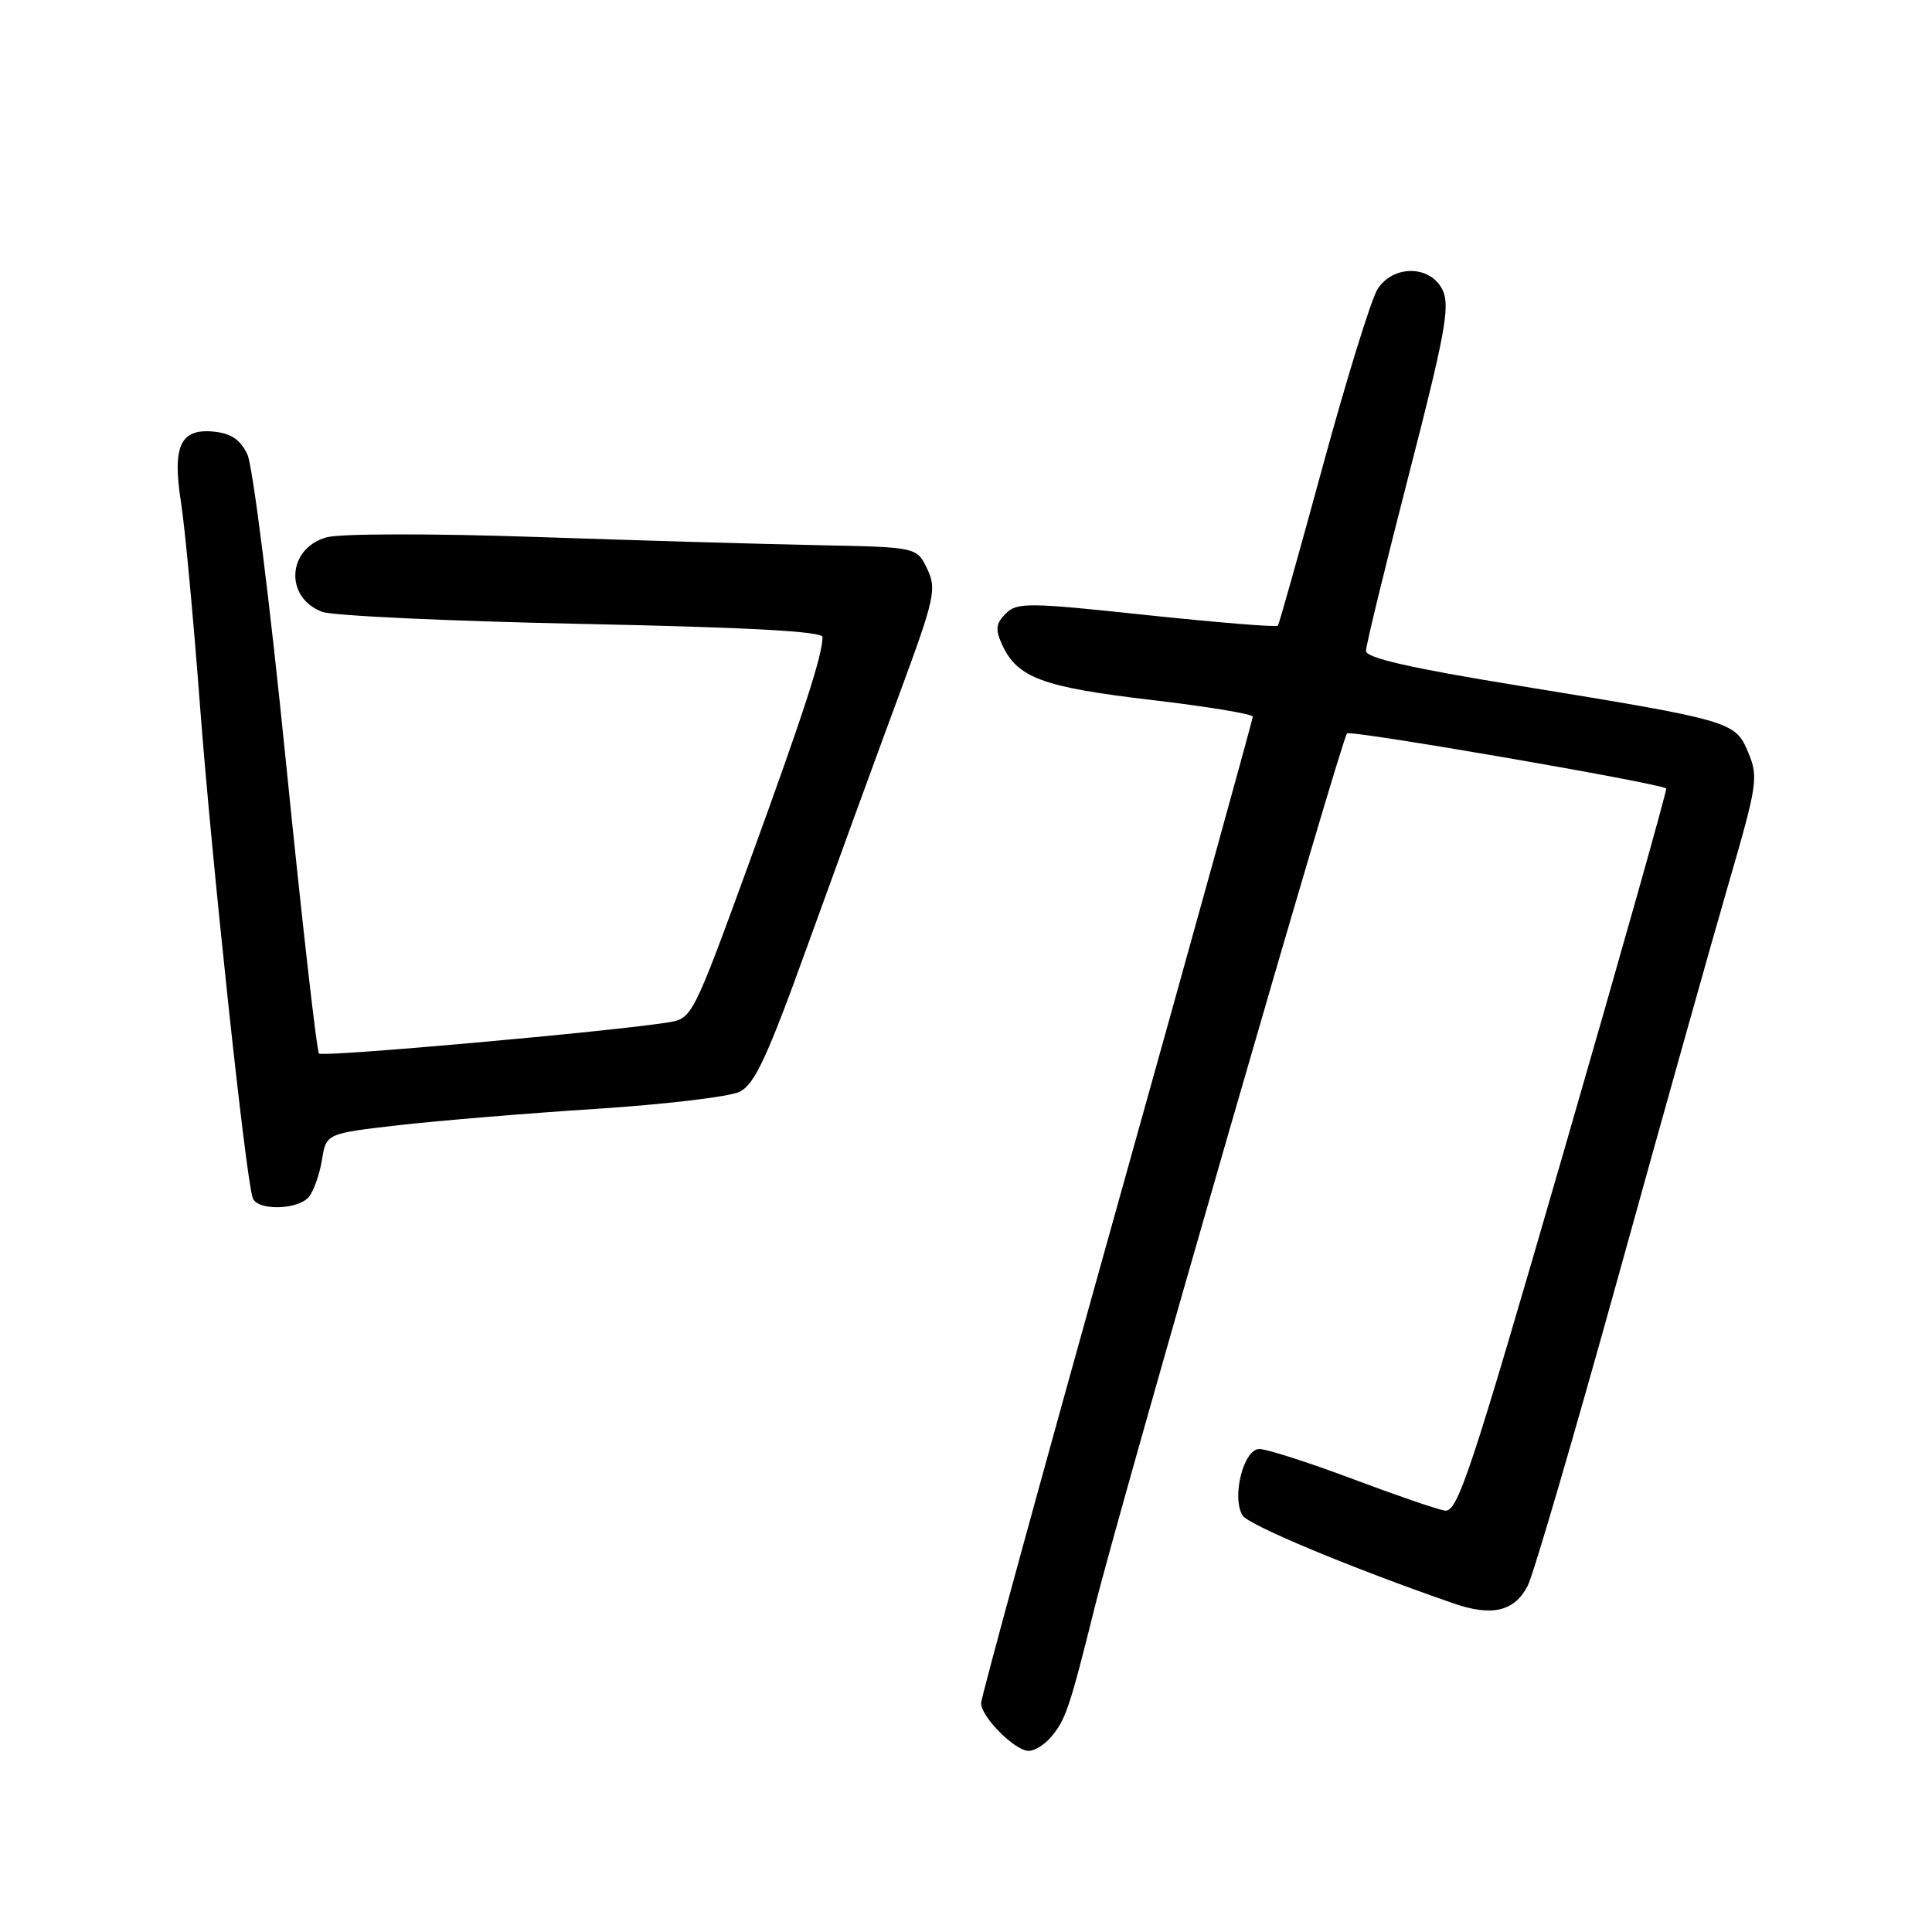 <?xml version="1.0" encoding="UTF-8" standalone="no"?>
<!DOCTYPE svg PUBLIC "-//W3C//DTD SVG 1.1//EN" "http://www.w3.org/Graphics/SVG/1.1/DTD/svg11.dtd" >
<svg xmlns="http://www.w3.org/2000/svg" xmlns:xlink="http://www.w3.org/1999/xlink" version="1.1" viewBox="0 0 256 256">
 <g >
 <path fill="currentColor"
d=" M 139.19 230.25 C 141.20 227.92 141.70 226.44 145.05 213.00 C 148.55 198.97 177.72 97.95 178.49 97.18 C 178.96 96.70 220.01 103.79 220.78 104.48 C 220.93 104.61 214.82 126.27 207.20 152.61 C 194.78 195.51 193.13 200.46 191.42 200.16 C 190.36 199.98 184.81 198.07 179.07 195.91 C 173.33 193.76 167.84 192.00 166.87 192.00 C 164.77 192.00 163.16 198.44 164.66 200.82 C 165.47 202.10 179.19 207.82 192.61 212.46 C 197.72 214.23 200.68 213.52 202.43 210.12 C 203.18 208.68 208.59 190.18 214.47 169.00 C 220.34 147.82 226.93 124.35 229.12 116.83 C 232.85 103.99 233.01 102.95 231.66 99.73 C 229.93 95.58 229.58 95.48 201.25 90.86 C 186.87 88.52 181.00 87.18 181.00 86.25 C 181.00 85.53 183.55 75.05 186.66 62.97 C 191.43 44.50 192.15 40.62 191.19 38.51 C 189.65 35.15 184.69 35.01 182.55 38.28 C 181.73 39.53 178.49 49.99 175.34 61.53 C 172.20 73.06 169.49 82.68 169.33 82.90 C 169.16 83.13 161.34 82.49 151.96 81.50 C 136.22 79.82 134.76 79.81 133.27 81.30 C 131.95 82.62 131.86 83.40 132.78 85.41 C 134.78 89.80 138.14 91.05 152.42 92.73 C 159.89 93.60 166.00 94.61 166.00 94.96 C 166.00 95.32 157.90 124.56 148.00 159.94 C 138.10 195.33 130.00 224.91 130.00 225.68 C 130.00 227.50 134.49 232.00 136.30 232.00 C 137.06 232.00 138.37 231.21 139.19 230.25 Z  M 40.93 158.59 C 41.57 157.81 42.35 155.61 42.66 153.69 C 43.23 150.20 43.23 150.20 52.86 149.09 C 58.16 148.49 69.92 147.51 79.00 146.93 C 88.08 146.34 96.61 145.33 97.96 144.68 C 99.99 143.71 101.61 140.24 107.11 125.00 C 110.79 114.83 116.14 100.15 119.02 92.38 C 123.88 79.24 124.14 78.07 122.86 75.38 C 121.48 72.50 121.48 72.50 108.49 72.24 C 101.34 72.10 84.47 71.61 71.00 71.15 C 57.20 70.68 45.11 70.70 43.31 71.19 C 38.06 72.62 37.65 79.15 42.68 81.07 C 44.06 81.59 59.54 82.31 77.09 82.67 C 99.03 83.12 109.00 83.66 108.99 84.41 C 108.98 86.83 106.49 94.50 99.30 114.23 C 91.87 134.63 91.70 134.96 88.62 135.46 C 81.15 136.67 42.77 140.10 42.27 139.60 C 41.97 139.30 40.00 121.92 37.89 100.99 C 35.79 80.05 33.49 61.70 32.78 60.21 C 31.84 58.24 30.61 57.42 28.31 57.19 C 23.88 56.76 22.81 59.10 23.99 66.62 C 24.50 69.85 25.63 81.95 26.50 93.50 C 28.04 113.87 32.57 156.22 33.49 158.75 C 34.10 160.45 39.48 160.34 40.93 158.59 Z "/>
</g>
</svg>